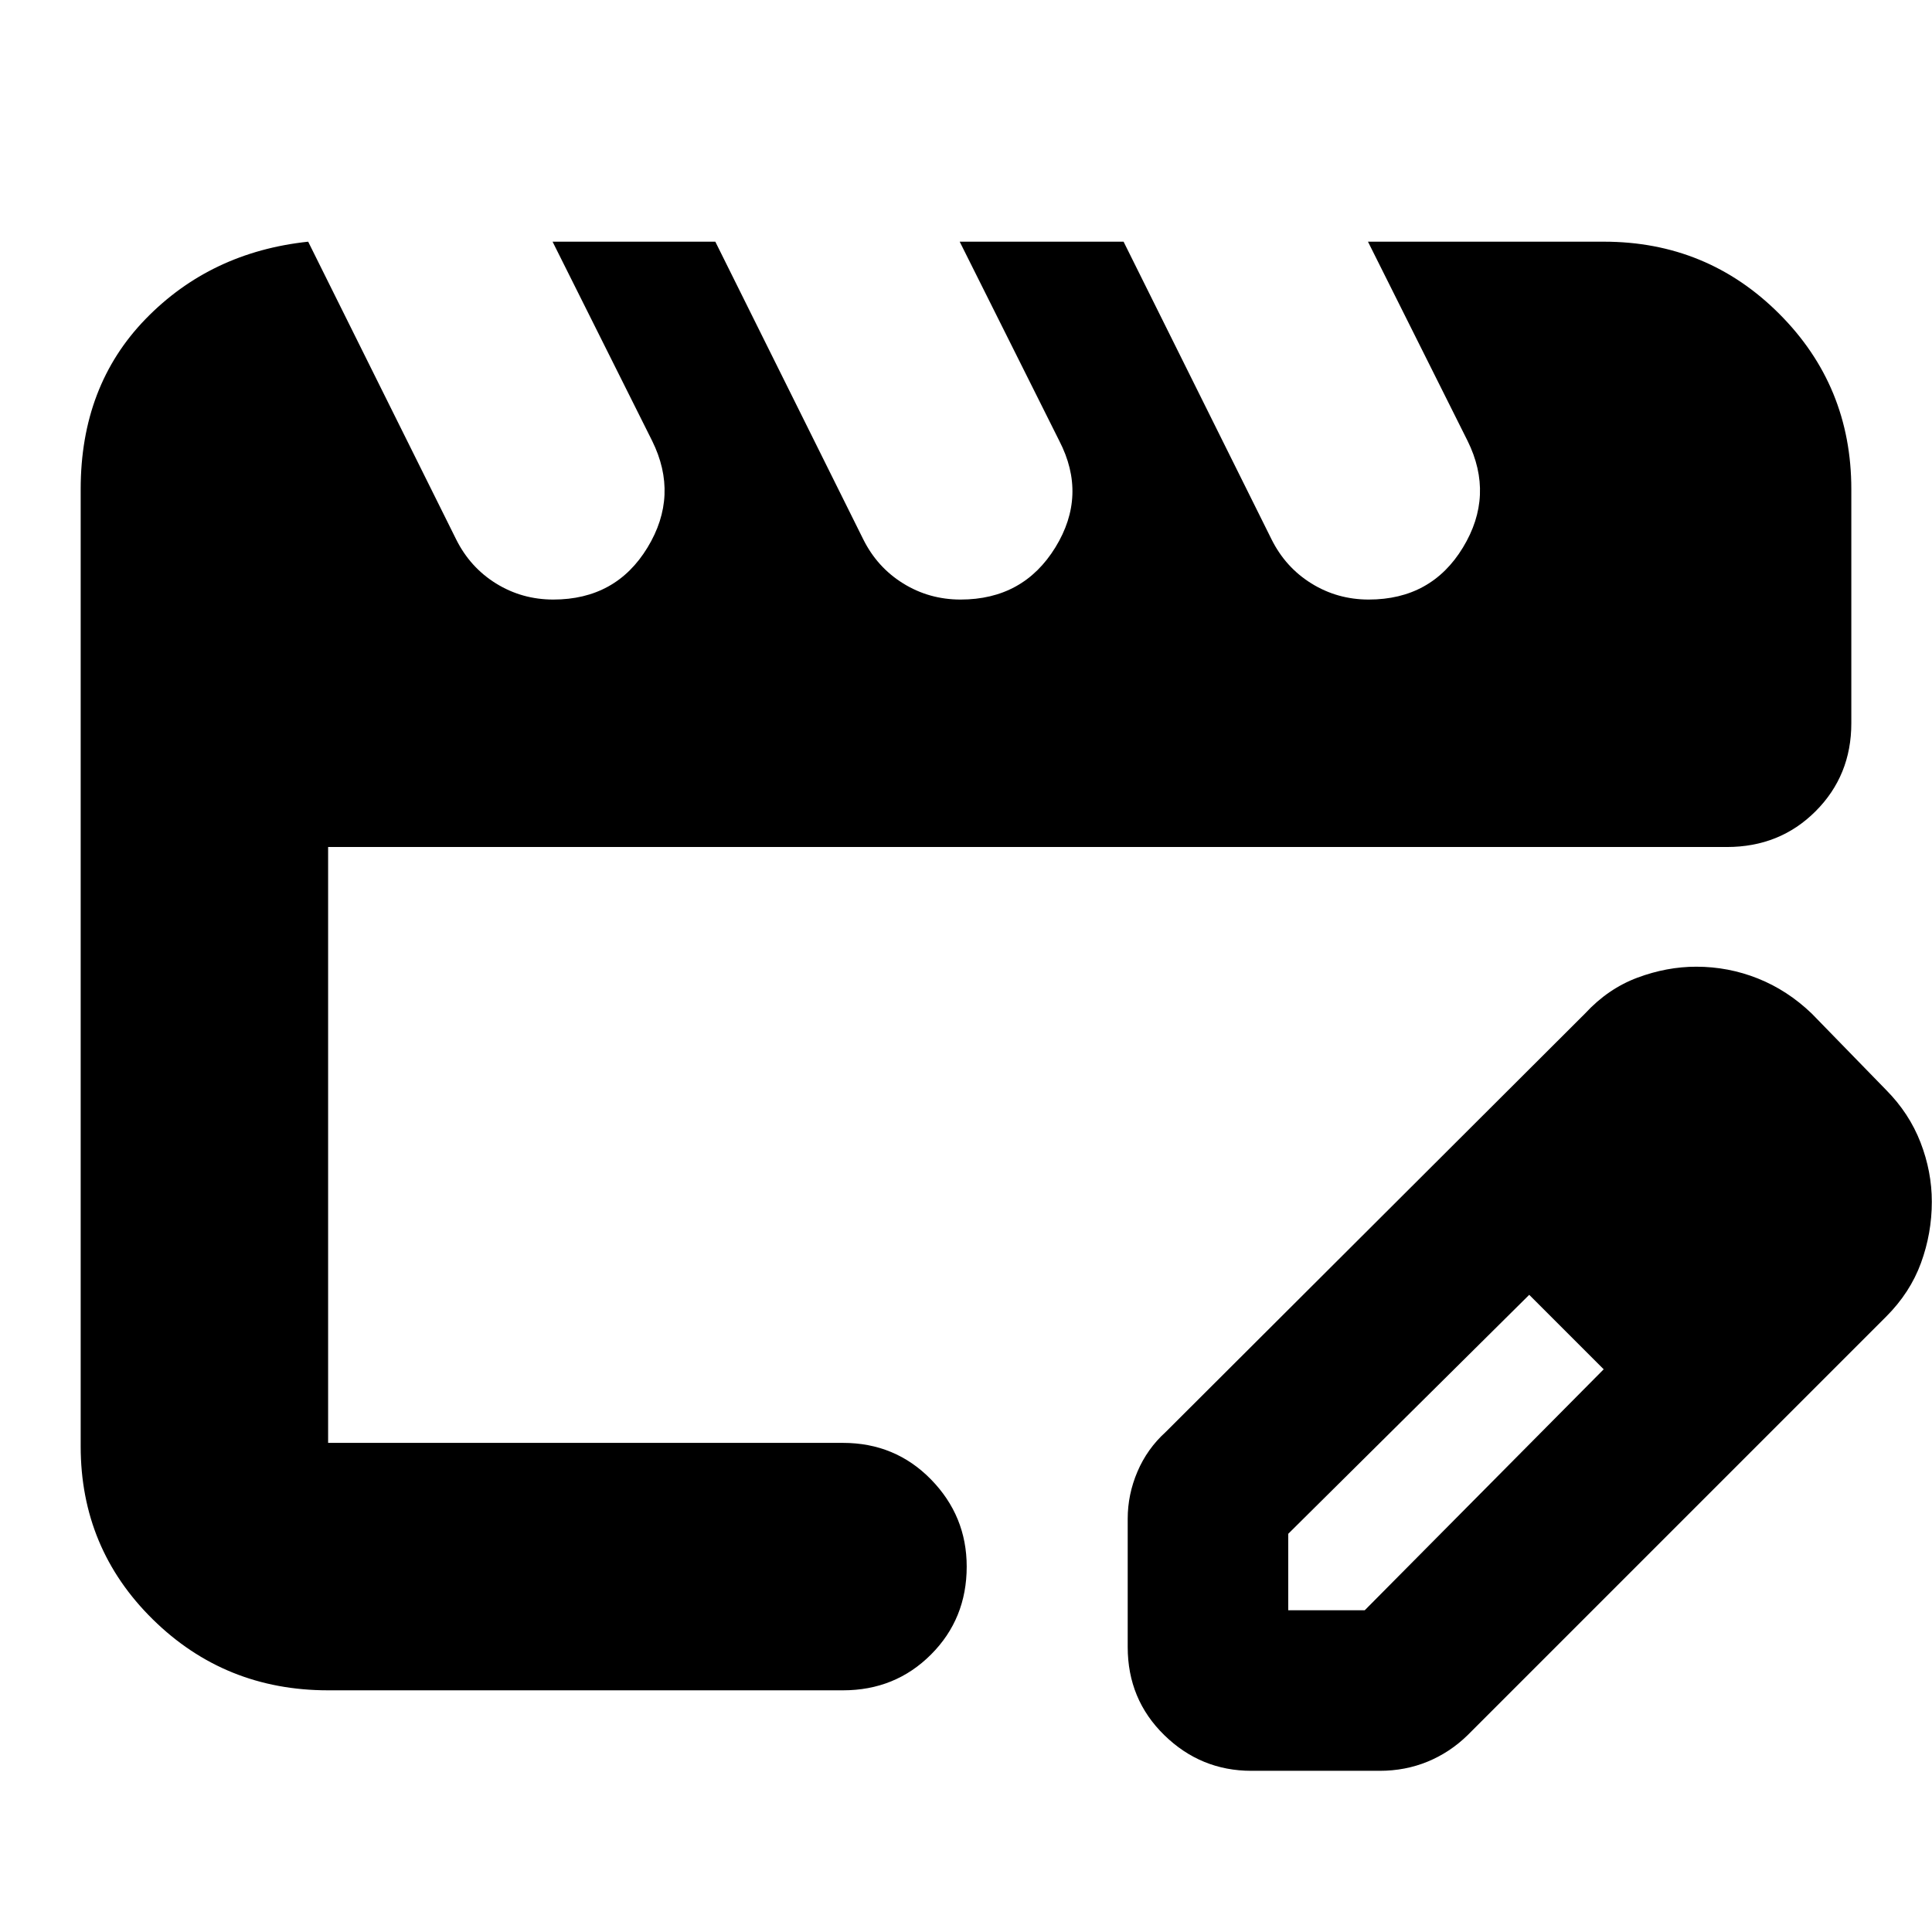 <svg xmlns="http://www.w3.org/2000/svg" height="24" viewBox="0 -960 960 960" width="24"><path d="M163.04-243.04v-296.09 326.78-30.69Zm0 122.95q-51.3 0-87.12-35.26-35.83-35.26-35.83-86v-475.61q0-51.34 32.28-84.56t80.76-38.39l73.48 147.82q6.95 14 19.85 22 12.91 8 28.47 8 31.11 0 46.83-25.87 15.72-25.87 2.28-53l-49.47-98.95h80.87l73.47 147.82q6.96 14 19.89 22 12.92 8 28.5 8 31.15 0 47.1-25.9 15.95-25.91 1.95-52.97l-49.48-98.95h81.43l73.48 147.82q6.95 14 19.86 22 12.9 8 28.46 8 31.12 0 46.84-25.87 15.71-25.87 2.28-53l-49.48-98.95h117.22q51.3 0 87.12 35.83 35.83 35.82 35.83 87.12v116.35q0 25.96-17.76 43.72-17.76 17.76-44.08 17.76H163.04v296.09h255.83q25.96 0 43.72 18.15 17.76 18.16 17.76 43.32 0 25.96-17.76 43.72-17.76 17.76-43.72 17.76H163.04Zm397.31-21.48v-63.73q0-12.13 4.85-23.47 4.84-11.34 13.97-19.62l208.44-208q11.4-12.35 26.02-17.81 14.62-5.45 29.24-5.45 15.96 0 30.61 5.85 14.66 5.84 26.74 17.41l37 38q11.46 11.56 17.08 26.07 5.61 14.51 5.61 29.45 0 15.7-5.39 30.44-5.39 14.74-17.3 26.65l-208 208q-8.77 8.56-19.86 13.13-11.1 4.56-23.79 4.56h-63.74q-25.17 0-43.33-17.76-18.15-17.76-18.15-43.72Zm319.78-221.3-37-37 37 37Zm-240 203h38l118.74-119.74-18-19-19-18-119.74 118.74v38Zm138.74-138.74-19-18 37 37-18-19Z"/></svg>